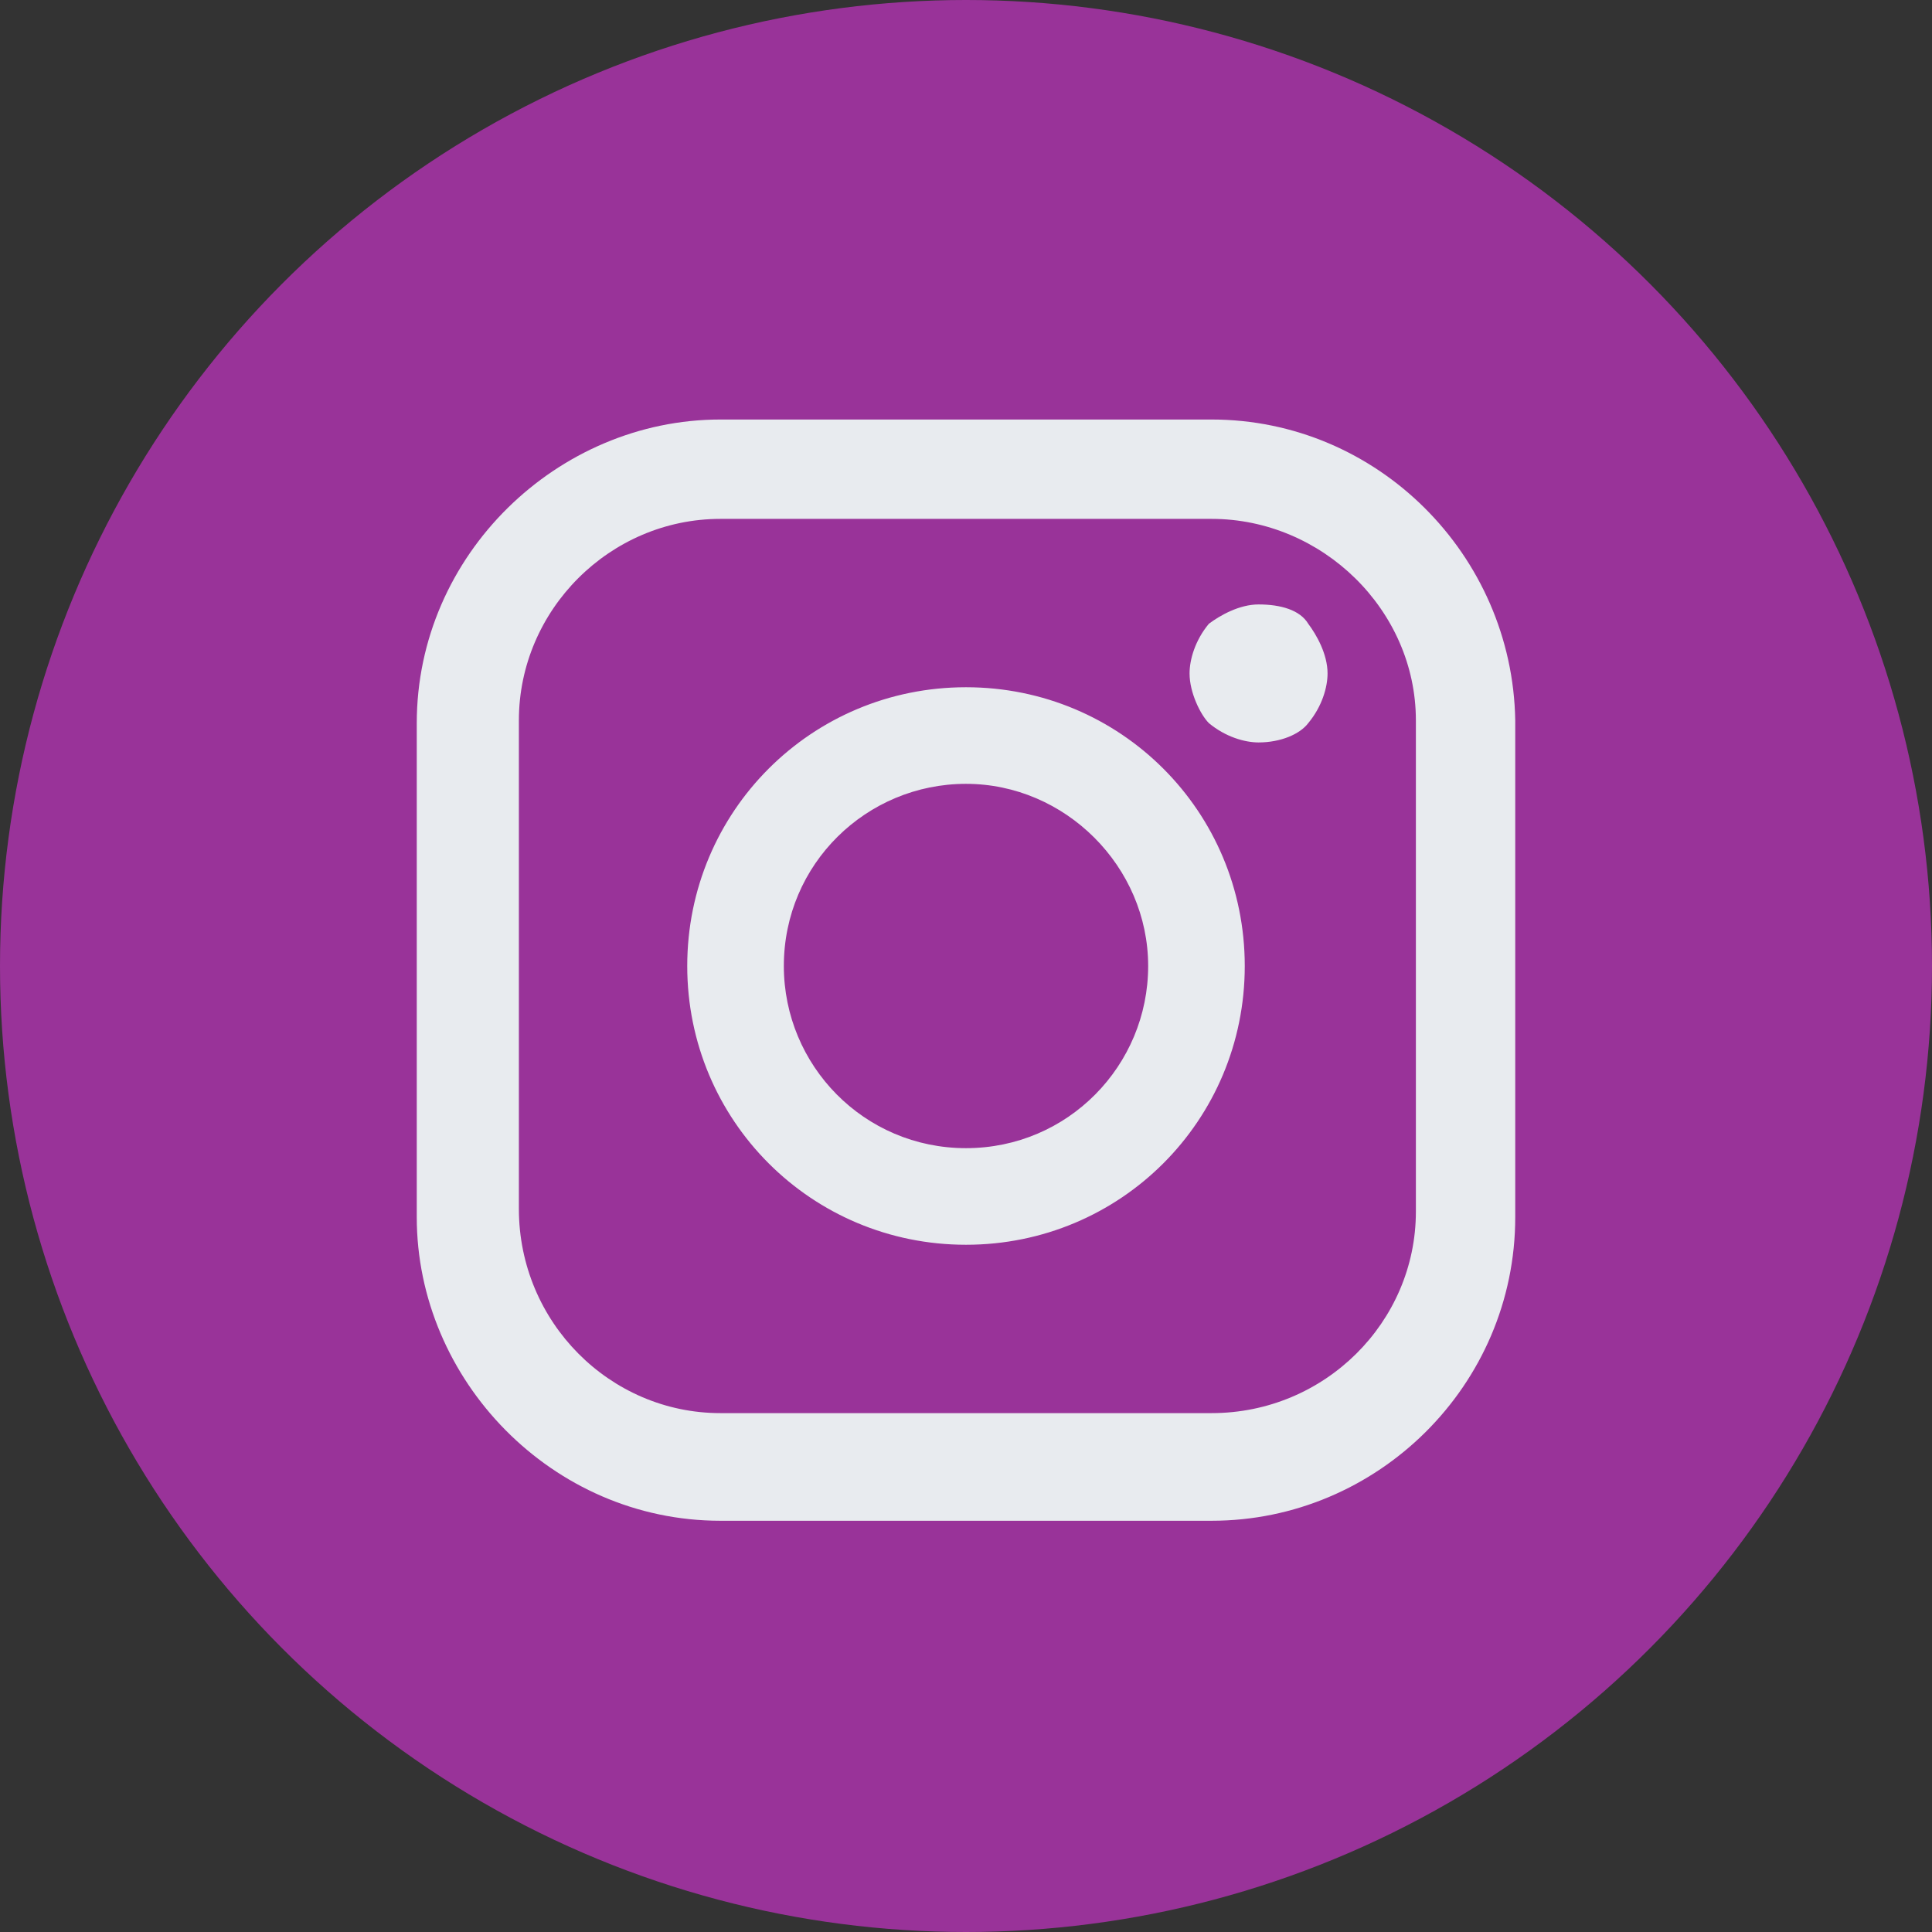 <?xml version="1.0" encoding="utf-8"?>
<!-- Generator: Adobe Illustrator 21.0.0, SVG Export Plug-In . SVG Version: 6.00 Build 0)  -->
<svg version="1.1" id="Social" xmlns="http://www.w3.org/2000/svg" xmlns:xlink="http://www.w3.org/1999/xlink" x="0px" y="0px"
	 width="70px" height="70px" viewBox="0 0 70 70" style="enable-background:new 0 0 70 70;" xml:space="preserve">
<rect x="0" y="0" width="70" height="70" fill="#333333" stroke="none"/>
<style type="text/css">
	.st0{fill:#993399;}
	.st1{fill:#E8EBEF;}
</style>
<g id="ico_x5F_Instagram">
	<circle id="_x30__5_" class="st0" cx="35" cy="35" r="35"/>
	<path id="logo_5_" class="st1" d="M43.9,15.2H26.1c-5.9,0-11,4.9-11,11v17.9c0,5.9,4.9,11,11,11h17.8c6,0,11-4.9,11-11v-18
		C54.8,20.1,49.9,15.2,43.9,15.2z M51.3,43.9c0,4-3.3,7.3-7.4,7.3H26.1c-4,0-7.3-3.3-7.3-7.4V26.1c0-4,3.3-7.3,7.3-7.3h17.8
		c4,0,7.4,3.3,7.4,7.3V43.9L51.3,43.9z M35,24.9c-5.6,0-10.1,4.5-10.1,10.1S29.4,45.1,35,45.1S45.1,40.6,45.1,35S40.6,24.9,35,24.9z
		 M35,41.6c-3.7,0-6.6-3-6.6-6.6c0-3.7,3-6.6,6.6-6.6s6.6,3,6.6,6.6S38.7,41.6,35,41.6z M47.4,22.6c0.3,0.4,0.7,1.1,0.7,1.8
		c0,0.5-0.2,1.2-0.7,1.8c-0.3,0.4-1,0.7-1.8,0.7c-0.5,0-1.2-0.2-1.8-0.7c-0.3-0.3-0.7-1.1-0.7-1.8c0-0.5,0.2-1.2,0.7-1.8
		c0.4-0.3,1.1-0.7,1.8-0.7C46.4,21.9,47.1,22.1,47.4,22.6z"/>
</g>
</svg>
